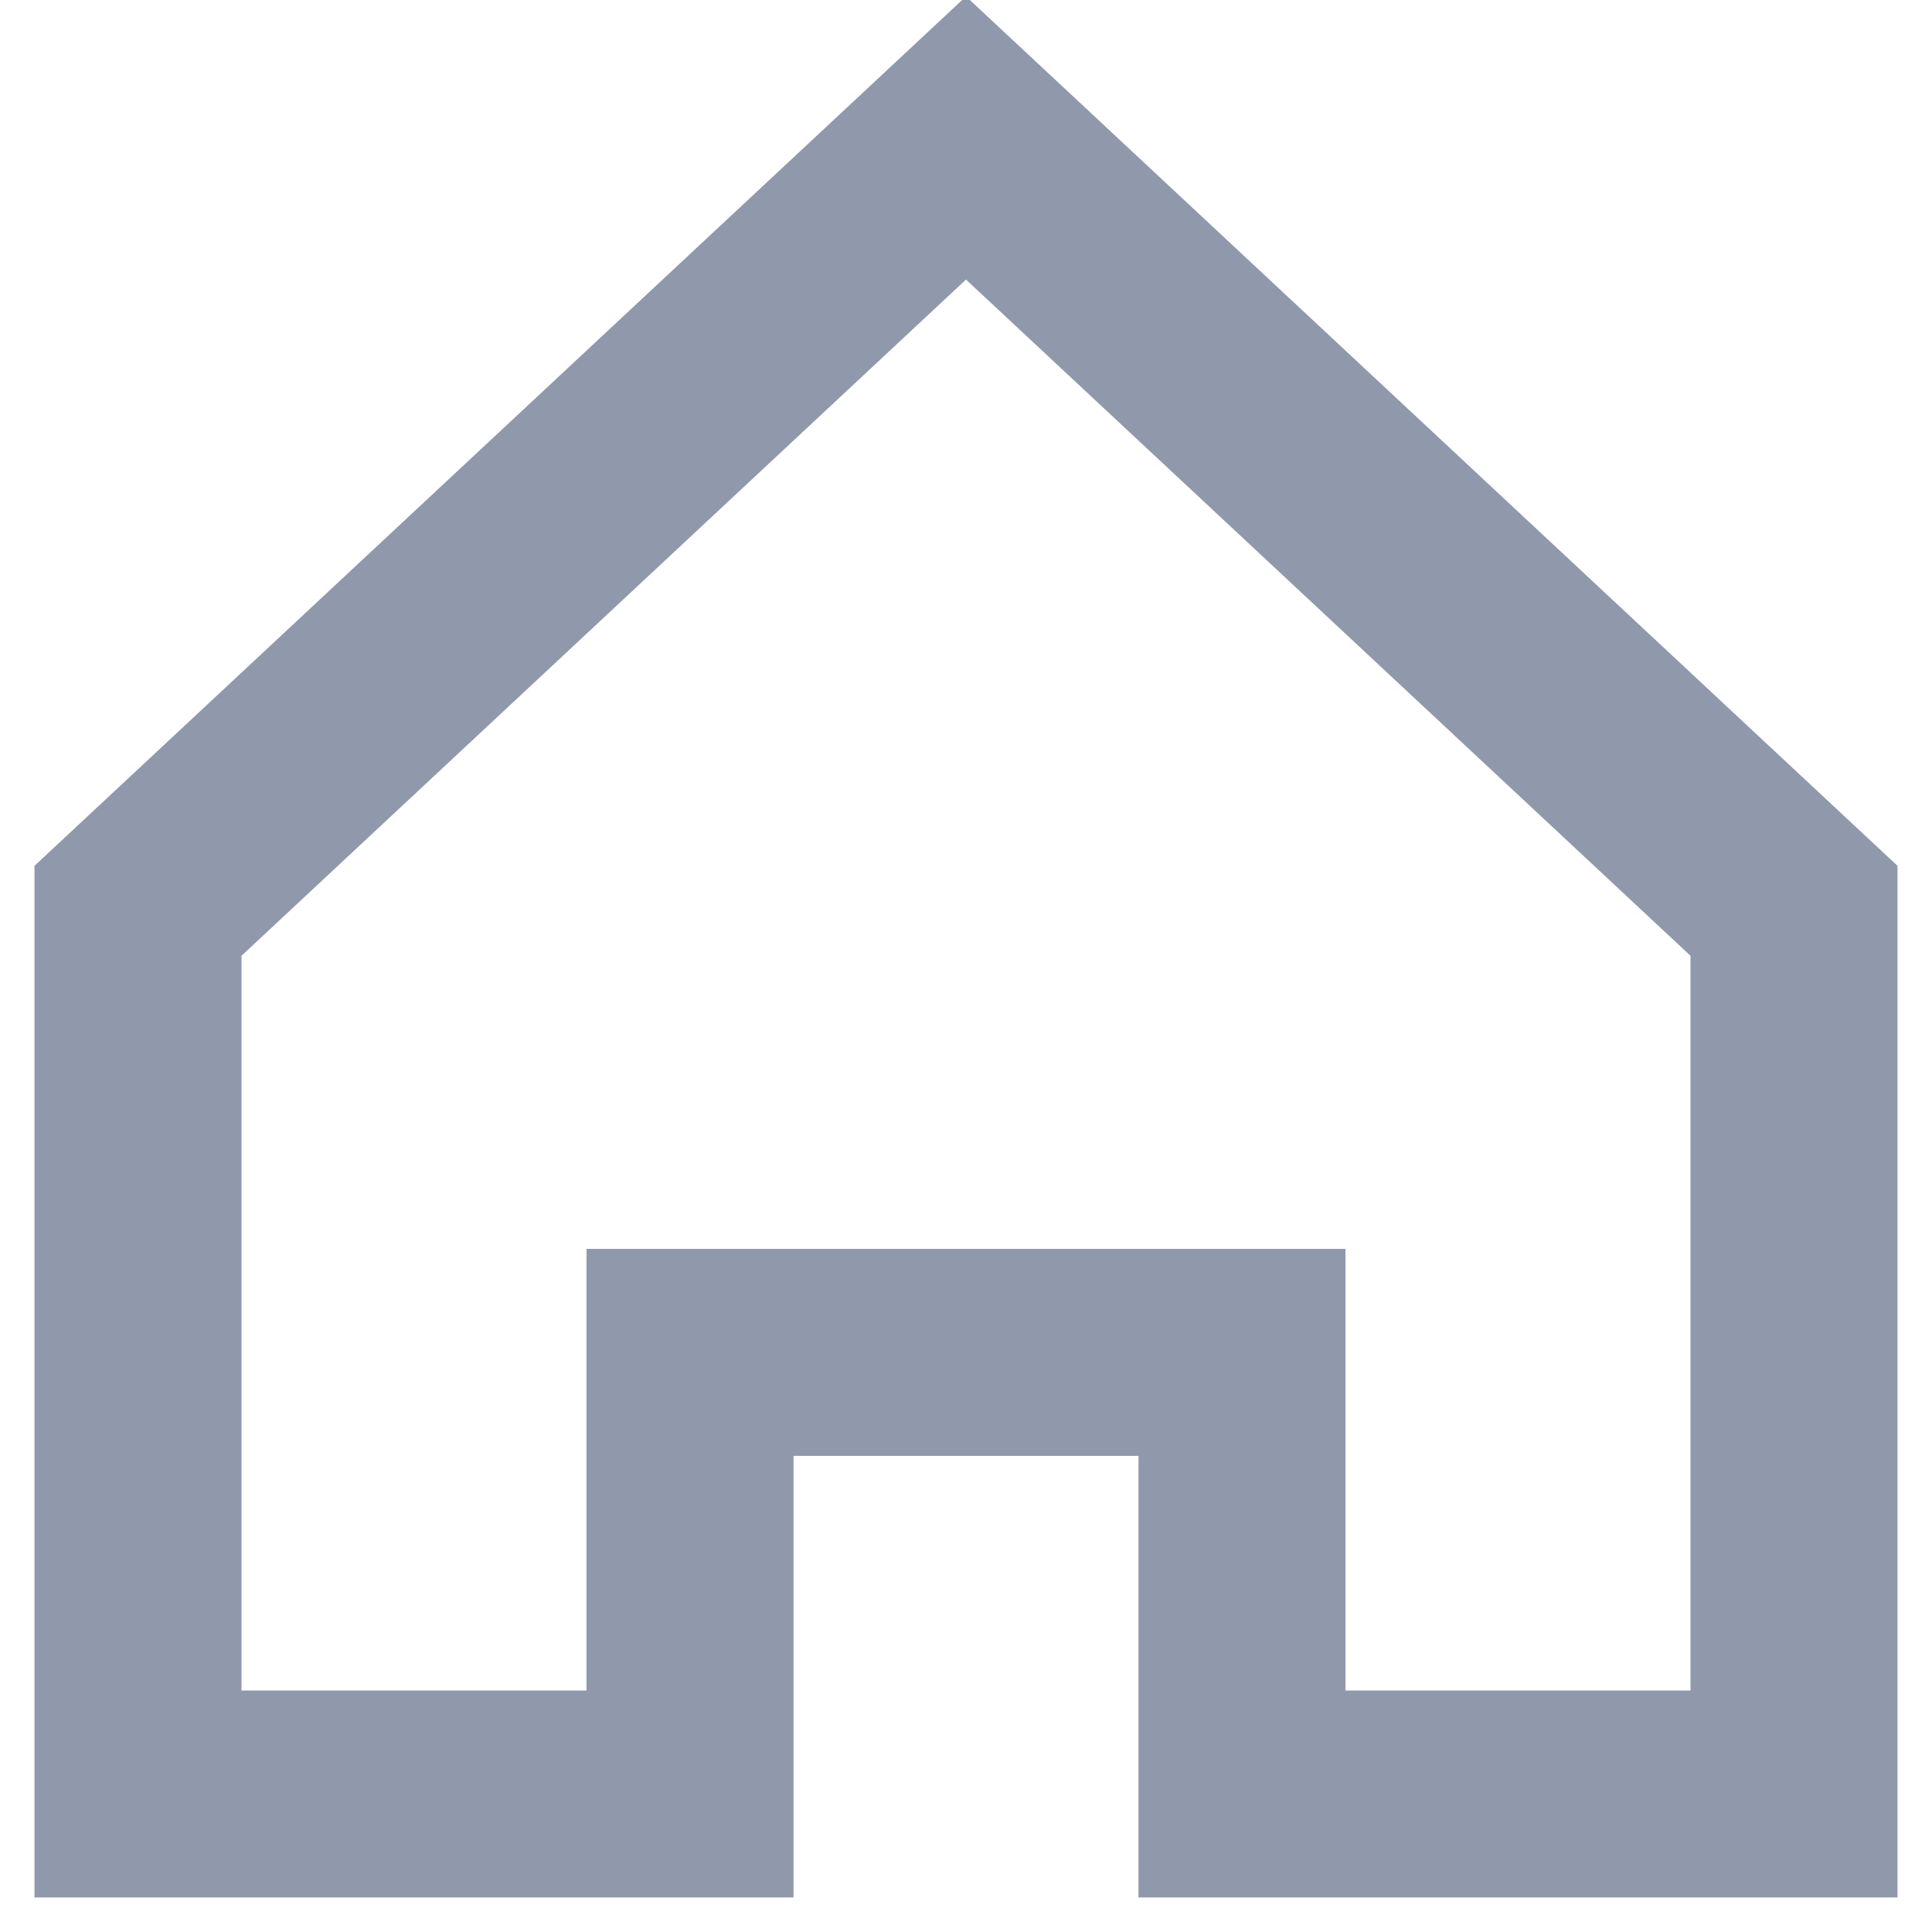 <svg width="14" height="14" viewBox="0 0 14 14" fill="none" xmlns="http://www.w3.org/2000/svg">
<g clip-path="url(#clip0)">
<path d="M7 1L1 6.6V13H5V9.8H9V13H13V6.6L7 1Z" stroke="#9098AC" stroke-width="1.5" stroke-miterlimit="10"/>
</g>
<defs>
<clipPath id="clip0">
<rect width="14" height="14" fill="white"/>
</clipPath>
</defs>
</svg>
